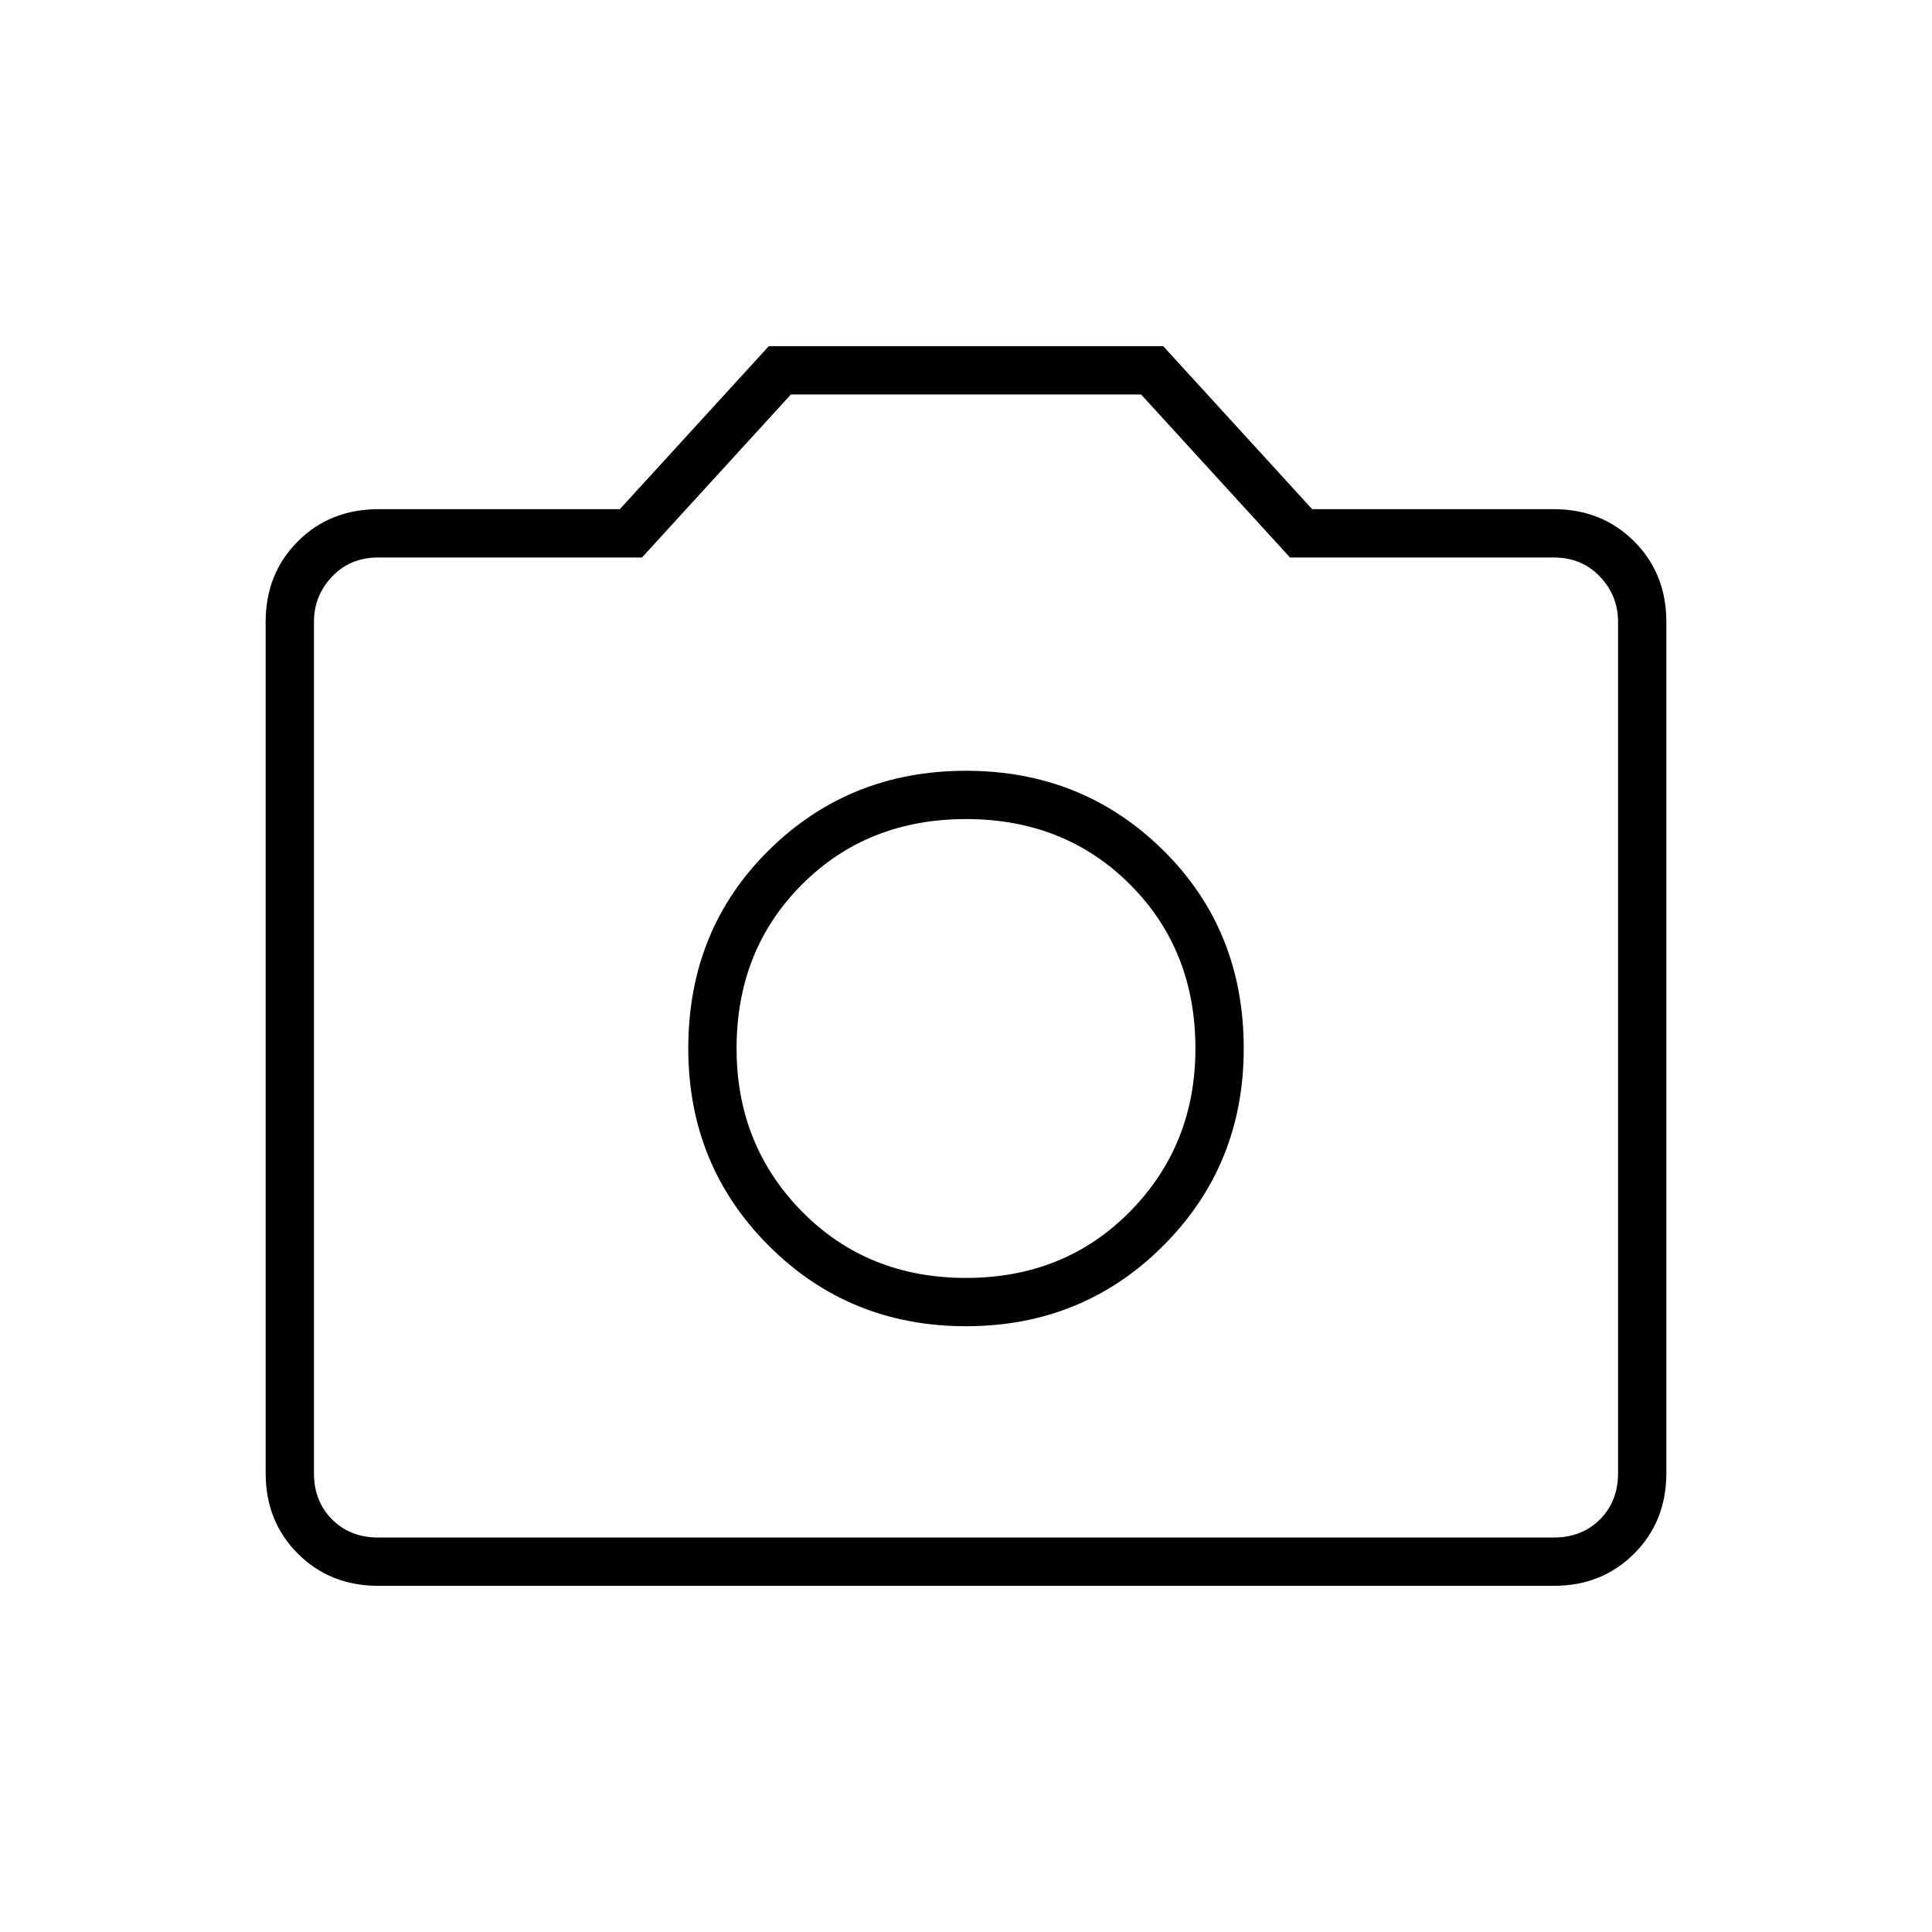<svg xmlns="http://www.w3.org/2000/svg" height="40" width="40"><path d="M20 27.458Q22.417 27.458 24.083 25.792Q25.75 24.125 25.75 21.708Q25.75 19.25 24.083 17.604Q22.417 15.958 20 15.958Q17.583 15.958 15.917 17.604Q14.25 19.25 14.25 21.708Q14.25 24.125 15.917 25.792Q17.583 27.458 20 27.458ZM20 26.458Q17.958 26.458 16.604 25.083Q15.25 23.708 15.25 21.708Q15.25 19.667 16.604 18.312Q17.958 16.958 20 16.958Q22.042 16.958 23.396 18.312Q24.75 19.667 24.75 21.708Q24.75 23.708 23.396 25.083Q22.042 26.458 20 26.458ZM7.833 32.833Q6.833 32.833 6.167 32.167Q5.5 31.5 5.5 30.5V12.875Q5.5 11.875 6.167 11.208Q6.833 10.542 7.833 10.542H12.833L15.917 7.167H24.083L27.167 10.542H32.167Q33.167 10.542 33.833 11.208Q34.5 11.875 34.5 12.875V30.5Q34.5 31.5 33.833 32.167Q33.167 32.833 32.167 32.833ZM32.167 31.833Q32.75 31.833 33.125 31.458Q33.5 31.083 33.5 30.5V12.875Q33.5 12.333 33.125 11.938Q32.75 11.542 32.167 11.542H26.708L23.625 8.167H16.375L13.292 11.542H7.833Q7.25 11.542 6.875 11.938Q6.5 12.333 6.5 12.875V30.5Q6.5 31.083 6.875 31.458Q7.25 31.833 7.833 31.833ZM20 21.708Q20 21.708 20 21.708Q20 21.708 20 21.708Q20 21.708 20 21.708Q20 21.708 20 21.708Q20 21.708 20 21.708Q20 21.708 20 21.708Q20 21.708 20 21.708Q20 21.708 20 21.708Z"/></svg>